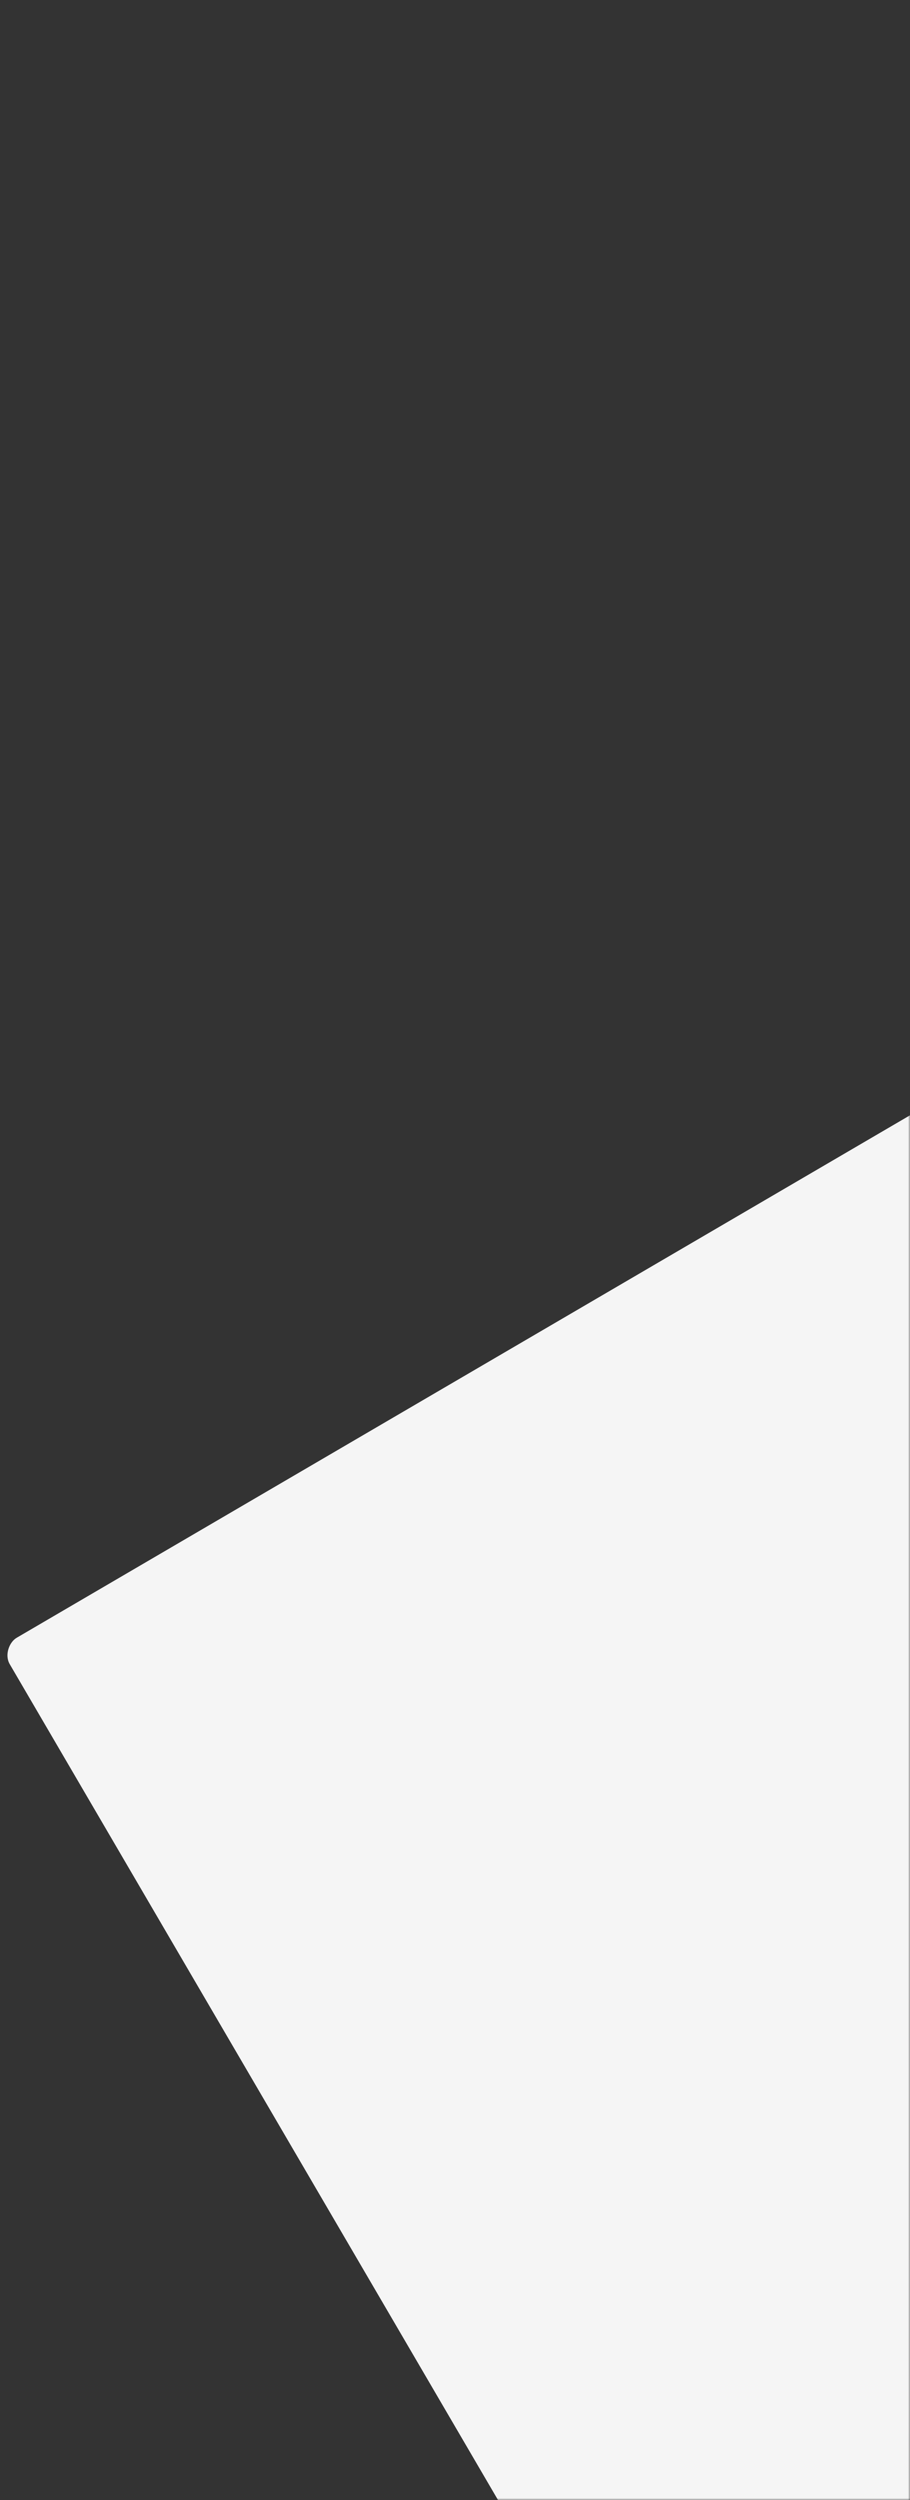 <svg width="236" height="648" viewBox="0 0 236 648" fill="none" xmlns="http://www.w3.org/2000/svg">
<rect x="0" y="0" width="236" height="648" fill="#333333" stroke="none"/>
<mask id="mask0" mask-type="alpha" maskUnits="userSpaceOnUse" x="0" y="0" width="236" height="648">
<rect width="236" height="648" fill="#C4C4C4"/>
</mask>
<g mask="url(#mask0)">
<rect x="382.514" y="1081.42" width="758" height="650" rx="5" transform="rotate(-120.307 382.514 1081.42)" fill="#F5F5F5"/>
</g>
</svg>
